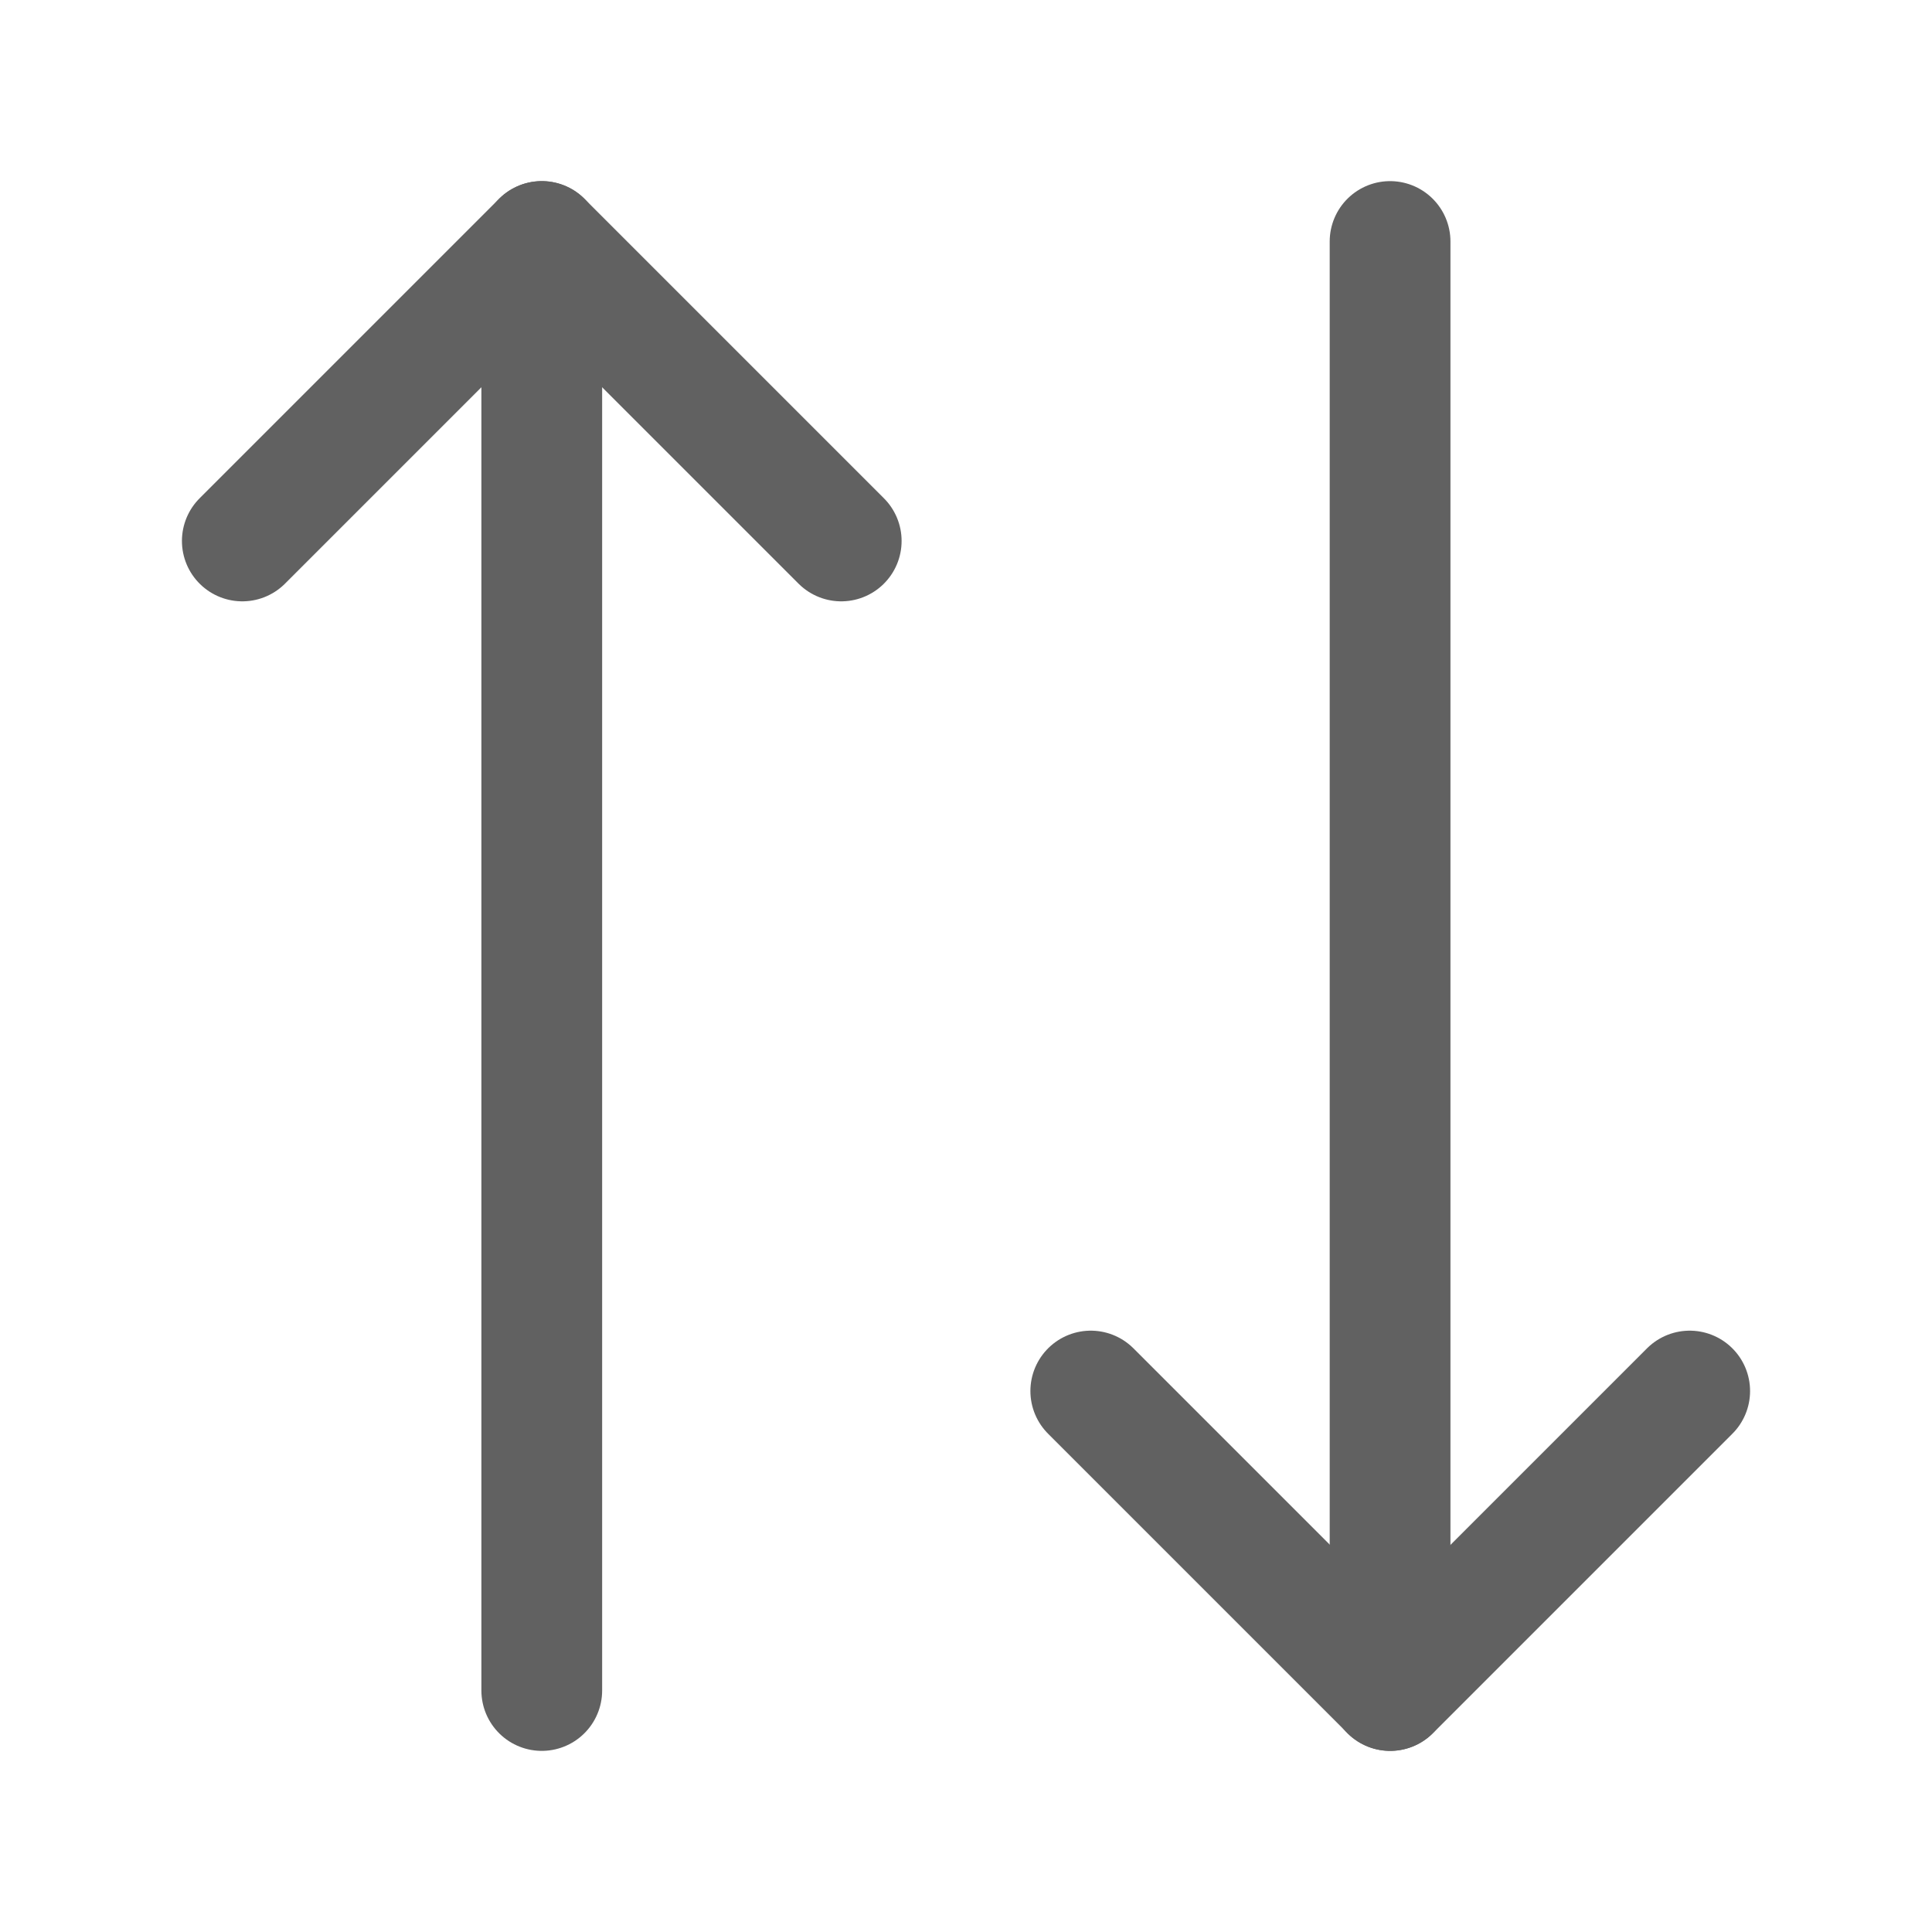 <svg width="12" height="12" viewBox="0 0 12 12" fill="none" xmlns="http://www.w3.org/2000/svg">
<path d="M5.225 3.36L3.365 1.5L1.505 3.36" stroke="#616161" stroke-width="0.75" stroke-linecap="round" stroke-linejoin="round"/>
<path d="M3.365 10.5V1.5" stroke="#616161" stroke-width="0.75" stroke-linecap="round" stroke-linejoin="round"/>
<path d="M6.775 8.64L8.635 10.5L10.495 8.64" stroke="#616161" stroke-width="0.75" stroke-linecap="round" stroke-linejoin="round"/>
<path d="M8.634 1.5V10.5" stroke="#616161" stroke-width="0.75" stroke-linecap="round" stroke-linejoin="round"/>
</svg>
